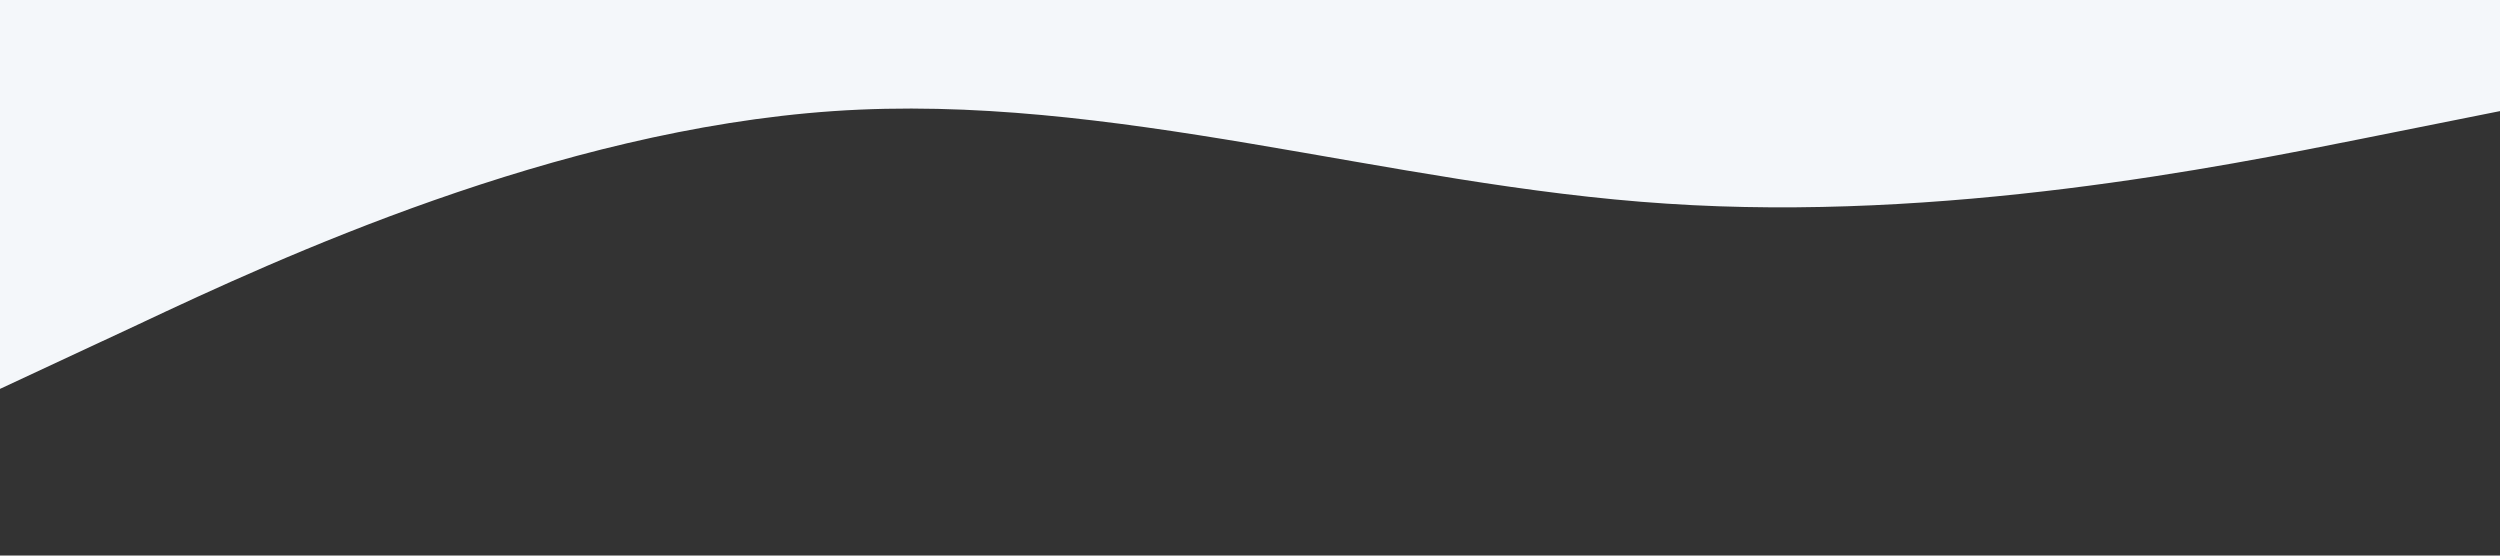 <svg viewBox="0 0 1440 320" fill="none" xmlns="http://www.w3.org/2000/svg">
     <rect x="0" y="0" width="1440" height="320" fill="#333333" stroke="none"/>
     <path fill="#F4F7FA" fill-opacity="1" d="M0,224L80,186.7C160,149,320,75,480,64C640,53,800,107,960,117.3C1120,128,1280,96,1360,80L1440,64L1440,0L1360,0C1280,0,1120,0,960,0C800,0,640,0,480,0C320,0,160,0,80,0L0,0Z"></path>
    <!-- <path fill="#F4F7FA" fill-opacity="1" d="M0,32L48,80C96,128,192,224,288,224C384,224,480,128,576,90.7C672,53,768,75,864,96C960,117,1056,139,1152,149.3C1248,160,1344,160,1392,160L1440,160L1440,320L1392,320C1344,320,1248,320,1152,320C1056,320,960,320,864,320C768,320,672,320,576,320C480,320,384,320,288,320C192,320,96,320,48,320L0,320Z"></path> -->
</svg>